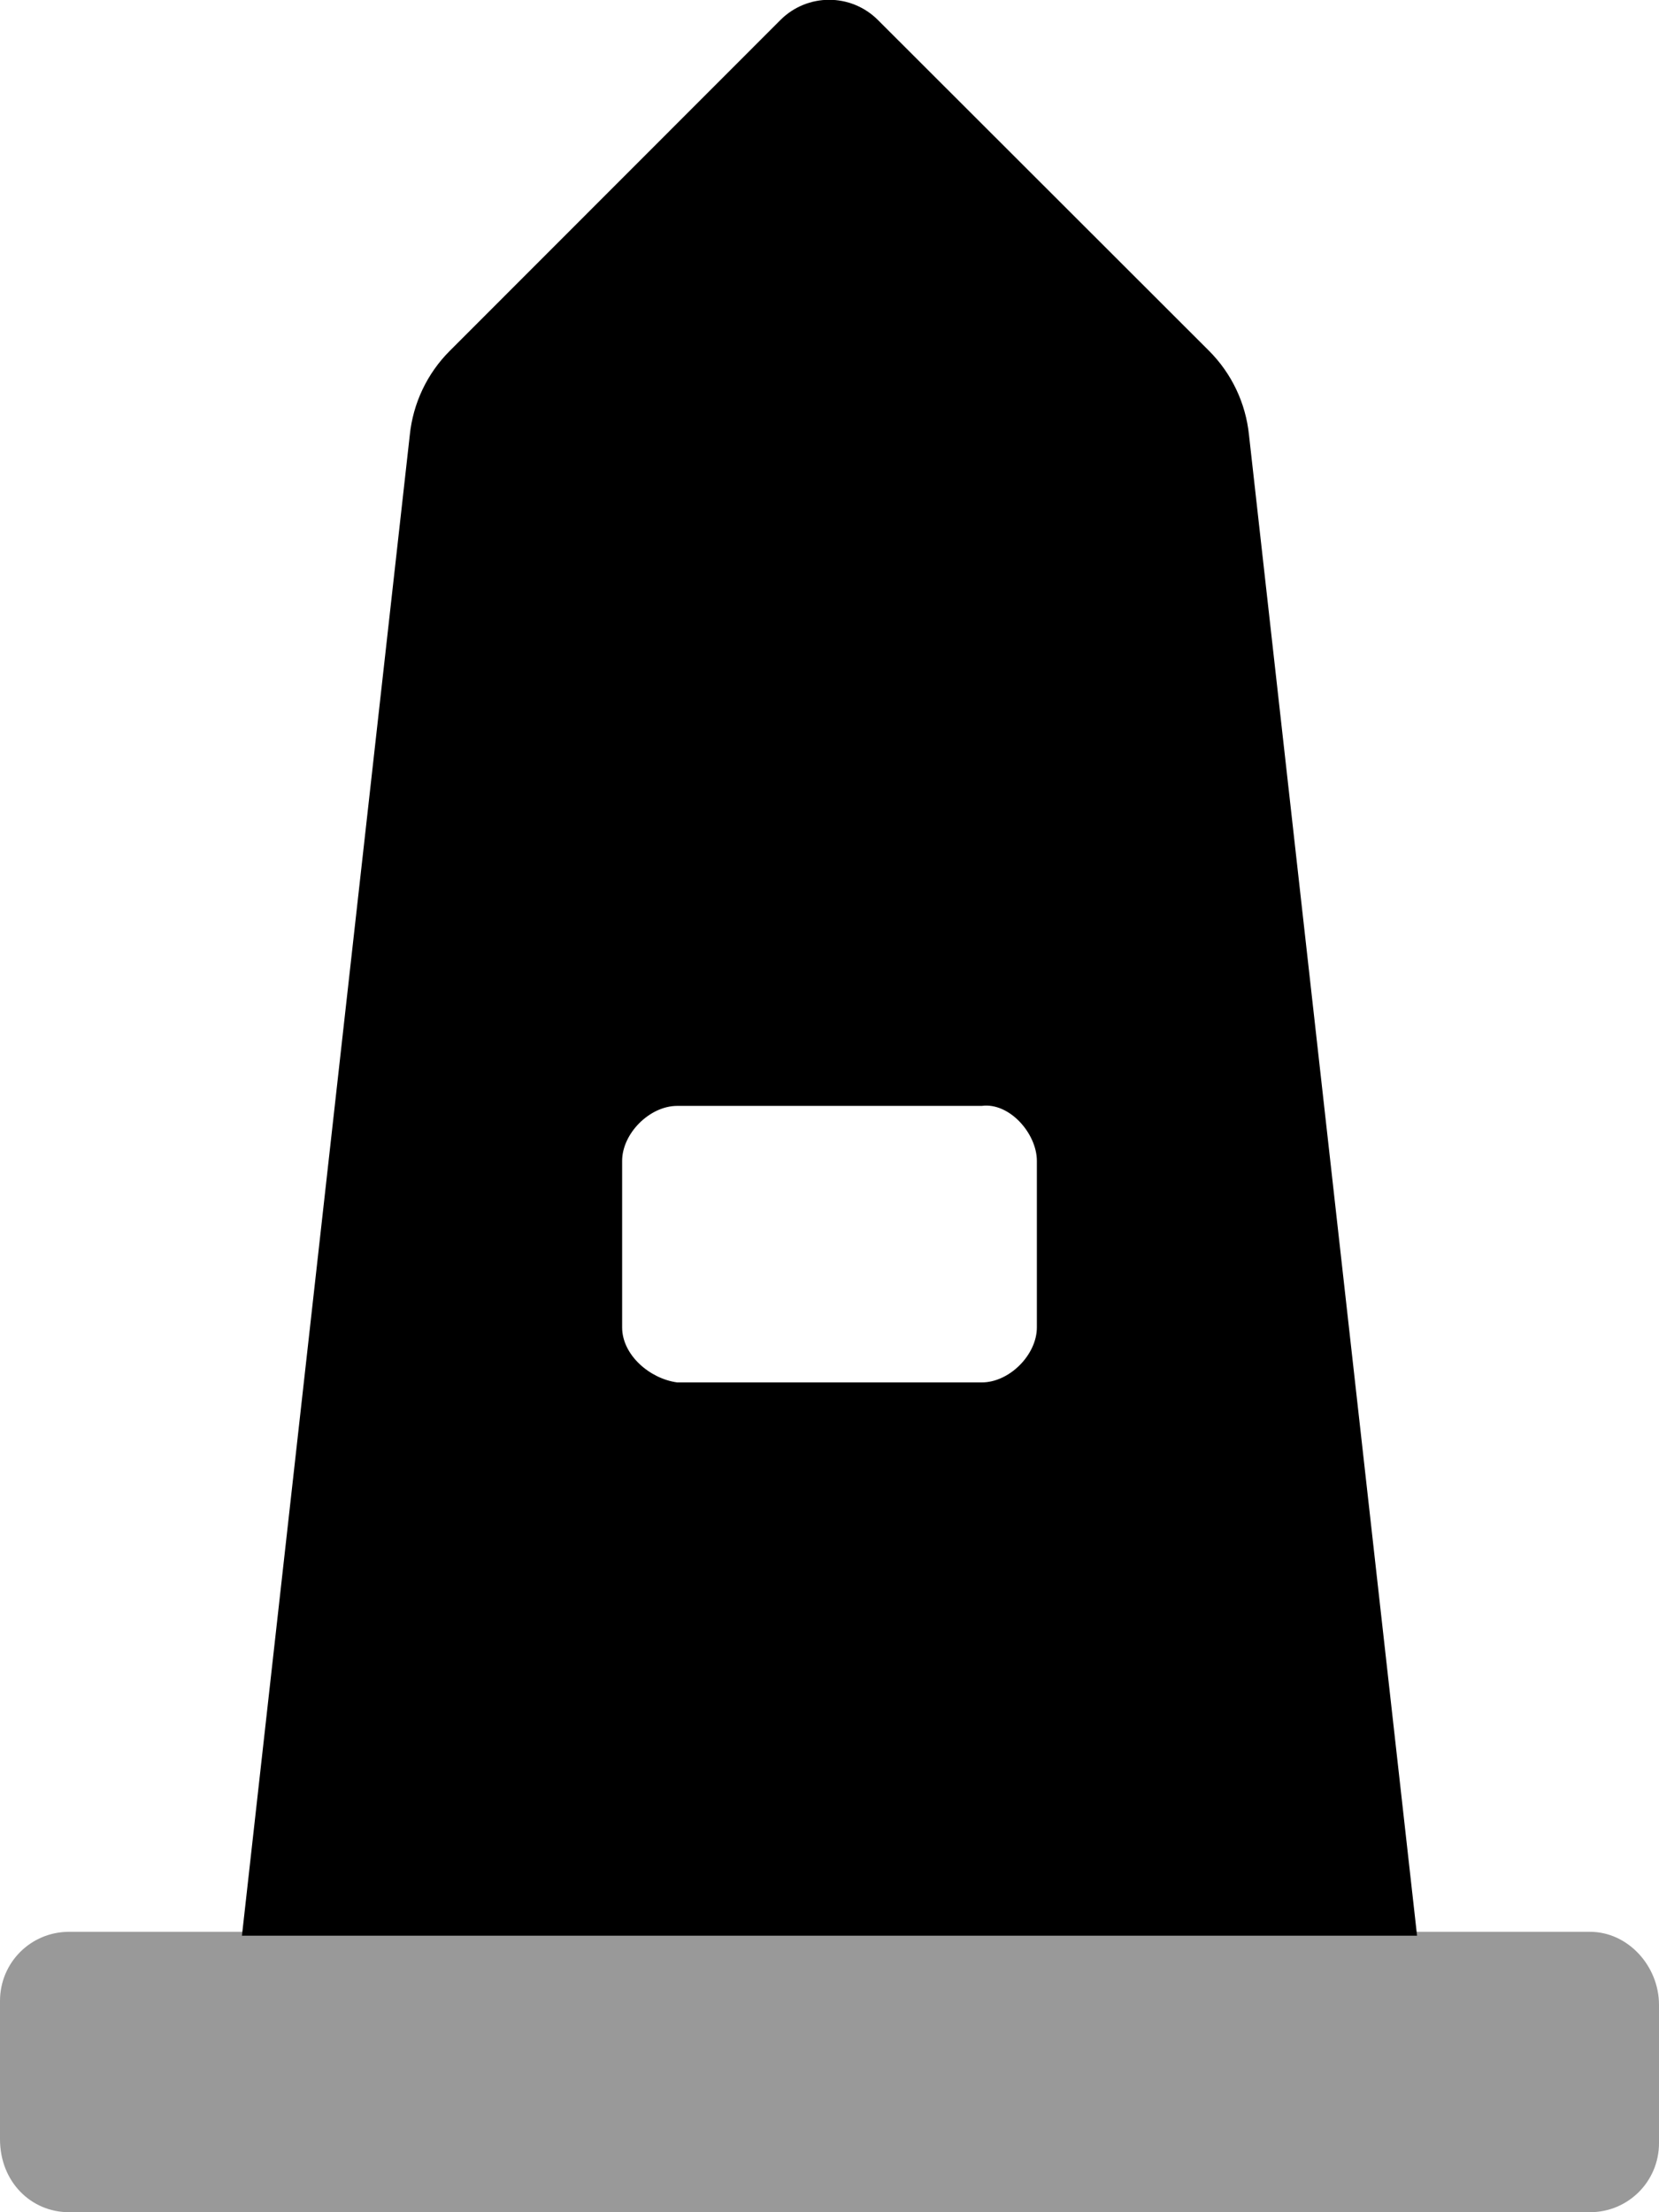 <svg xmlns="http://www.w3.org/2000/svg" viewBox="0 0 384 512"><!--! Font Awesome Pro 6.0.0-beta1 by @fontawesome - https://fontawesome.com License - https://fontawesome.com/license (Commercial License) --><defs><style>.fa-secondary{opacity:.4}</style></defs><path class="fa-primary" d="M289.1 100.7c-.75-7.375-4-14.25-9.25-19.5l-76.63-76.56c-6.25-6.25-16.34-6.25-22.59 0L104.1 81.21c-5.25 5.25-8.5 12.13-9.25 19.5L56 448h272L289.1 100.7zM240 307.2c0 6.377-6.375 12.75-12.75 12.75h-70.5C150.4 319.1 144 313.6 144 307.2V268.7c0-6.377 6.375-12.75 12.75-12.75h70.5C233.6 255.1 240 262.3 240 268.7V307.2z"/><path class="fa-secondary" d="M368 447.1h-352c-8.875 0-16 7.125-16 16v32C0 504.9 7.125 512 16 512h352c8.875 0 16-7.125 16-16v-32C384 455.1 376.9 447.1 368 447.1z"/></svg>